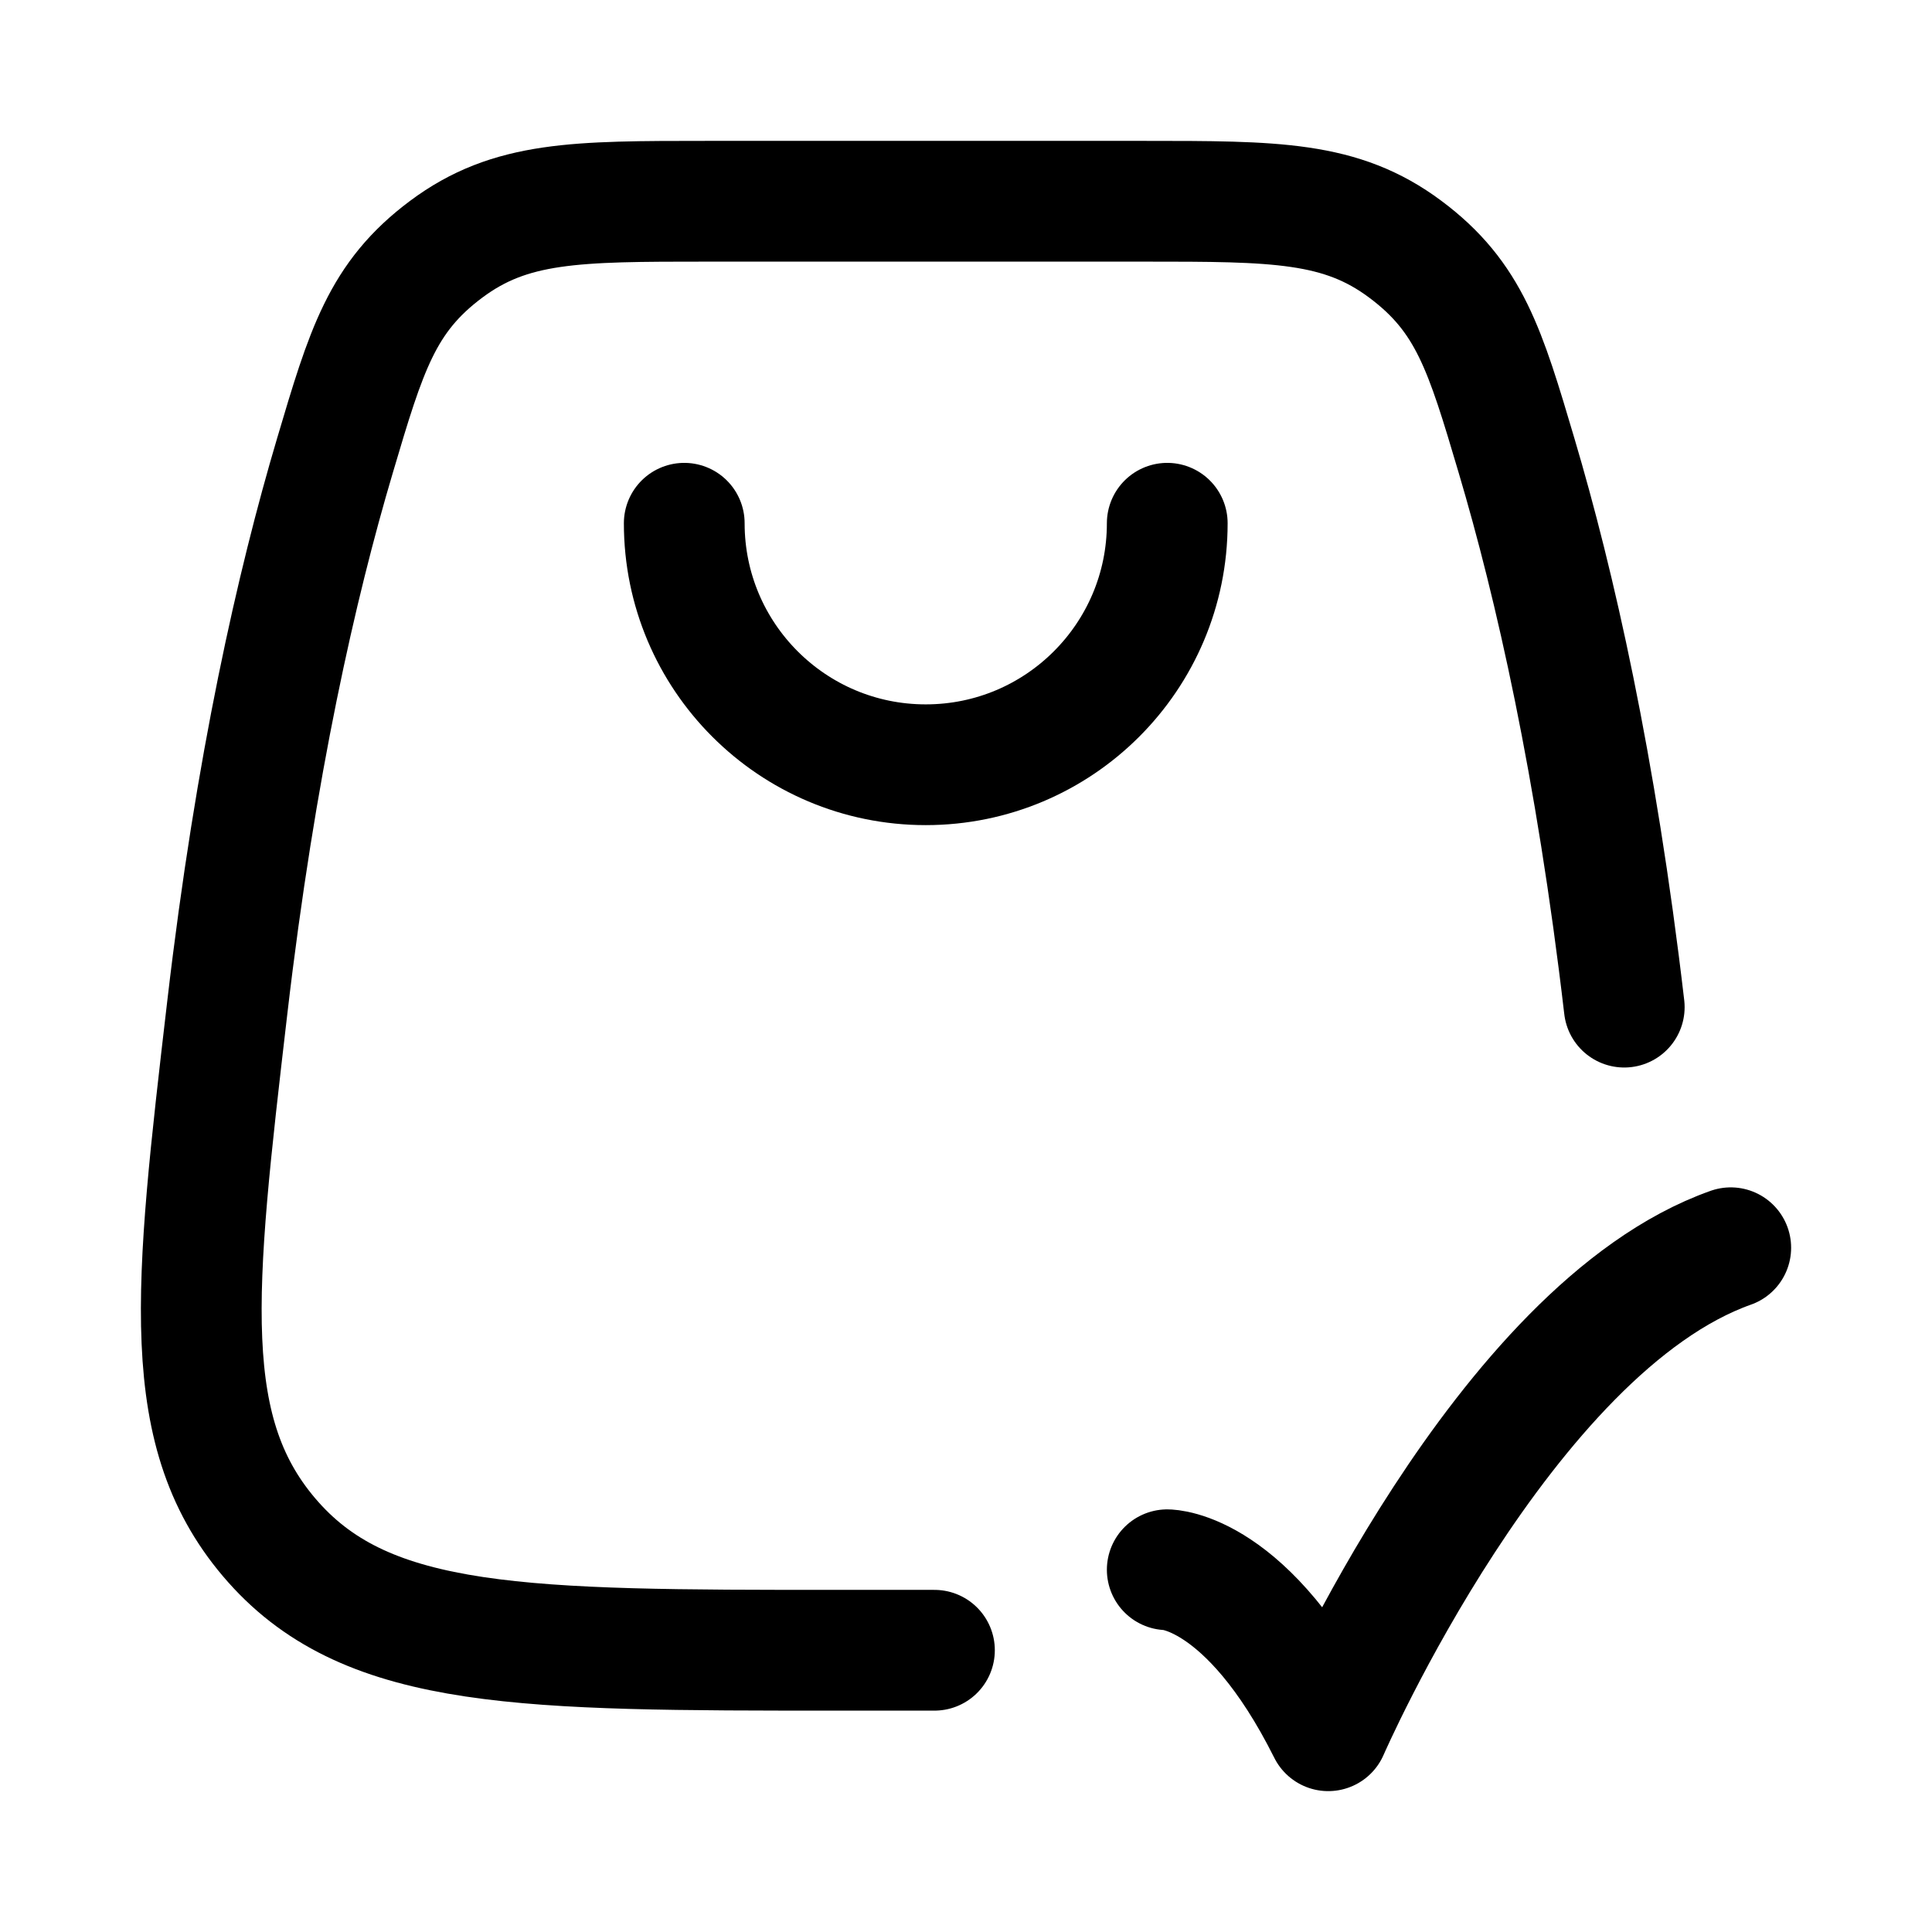 <svg viewBox="0 0 24 24" fill="none" xmlns="http://www.w3.org/2000/svg"><path d="M20.177 12.511C19.826 9.509 19.314 7.258 18.839 5.659C18.45 4.347 18.255 3.691 17.457 3.096C16.659 2.5 15.843 2.5 14.211 2.5H8.789C7.157 2.5 6.341 2.5 5.543 3.096C4.745 3.691 4.55 4.347 4.161 5.659C3.686 7.258 3.174 9.509 2.824 12.511C2.411 16.05 2.204 17.819 3.397 19.159C4.591 20.5 6.524 20.5 10.392 20.5H11.608" stroke="currentColor" stroke-width="1.5" stroke-linecap="round" stroke-linejoin="round"/><path d="M8.5 6.5C8.5 8.157 9.843 9.5 11.5 9.5C13.157 9.5 14.5 8.157 14.5 6.5" stroke="currentColor" stroke-width="1.5" stroke-linecap="round" stroke-linejoin="round"/><path d="M14.5 19.5C14.5 19.5 15.5 19.5 16.5 21.5C16.5 21.5 18.677 16.5 21.5 15.5" stroke="currentColor" stroke-width="1.5" stroke-linecap="round" stroke-linejoin="round"/></svg>